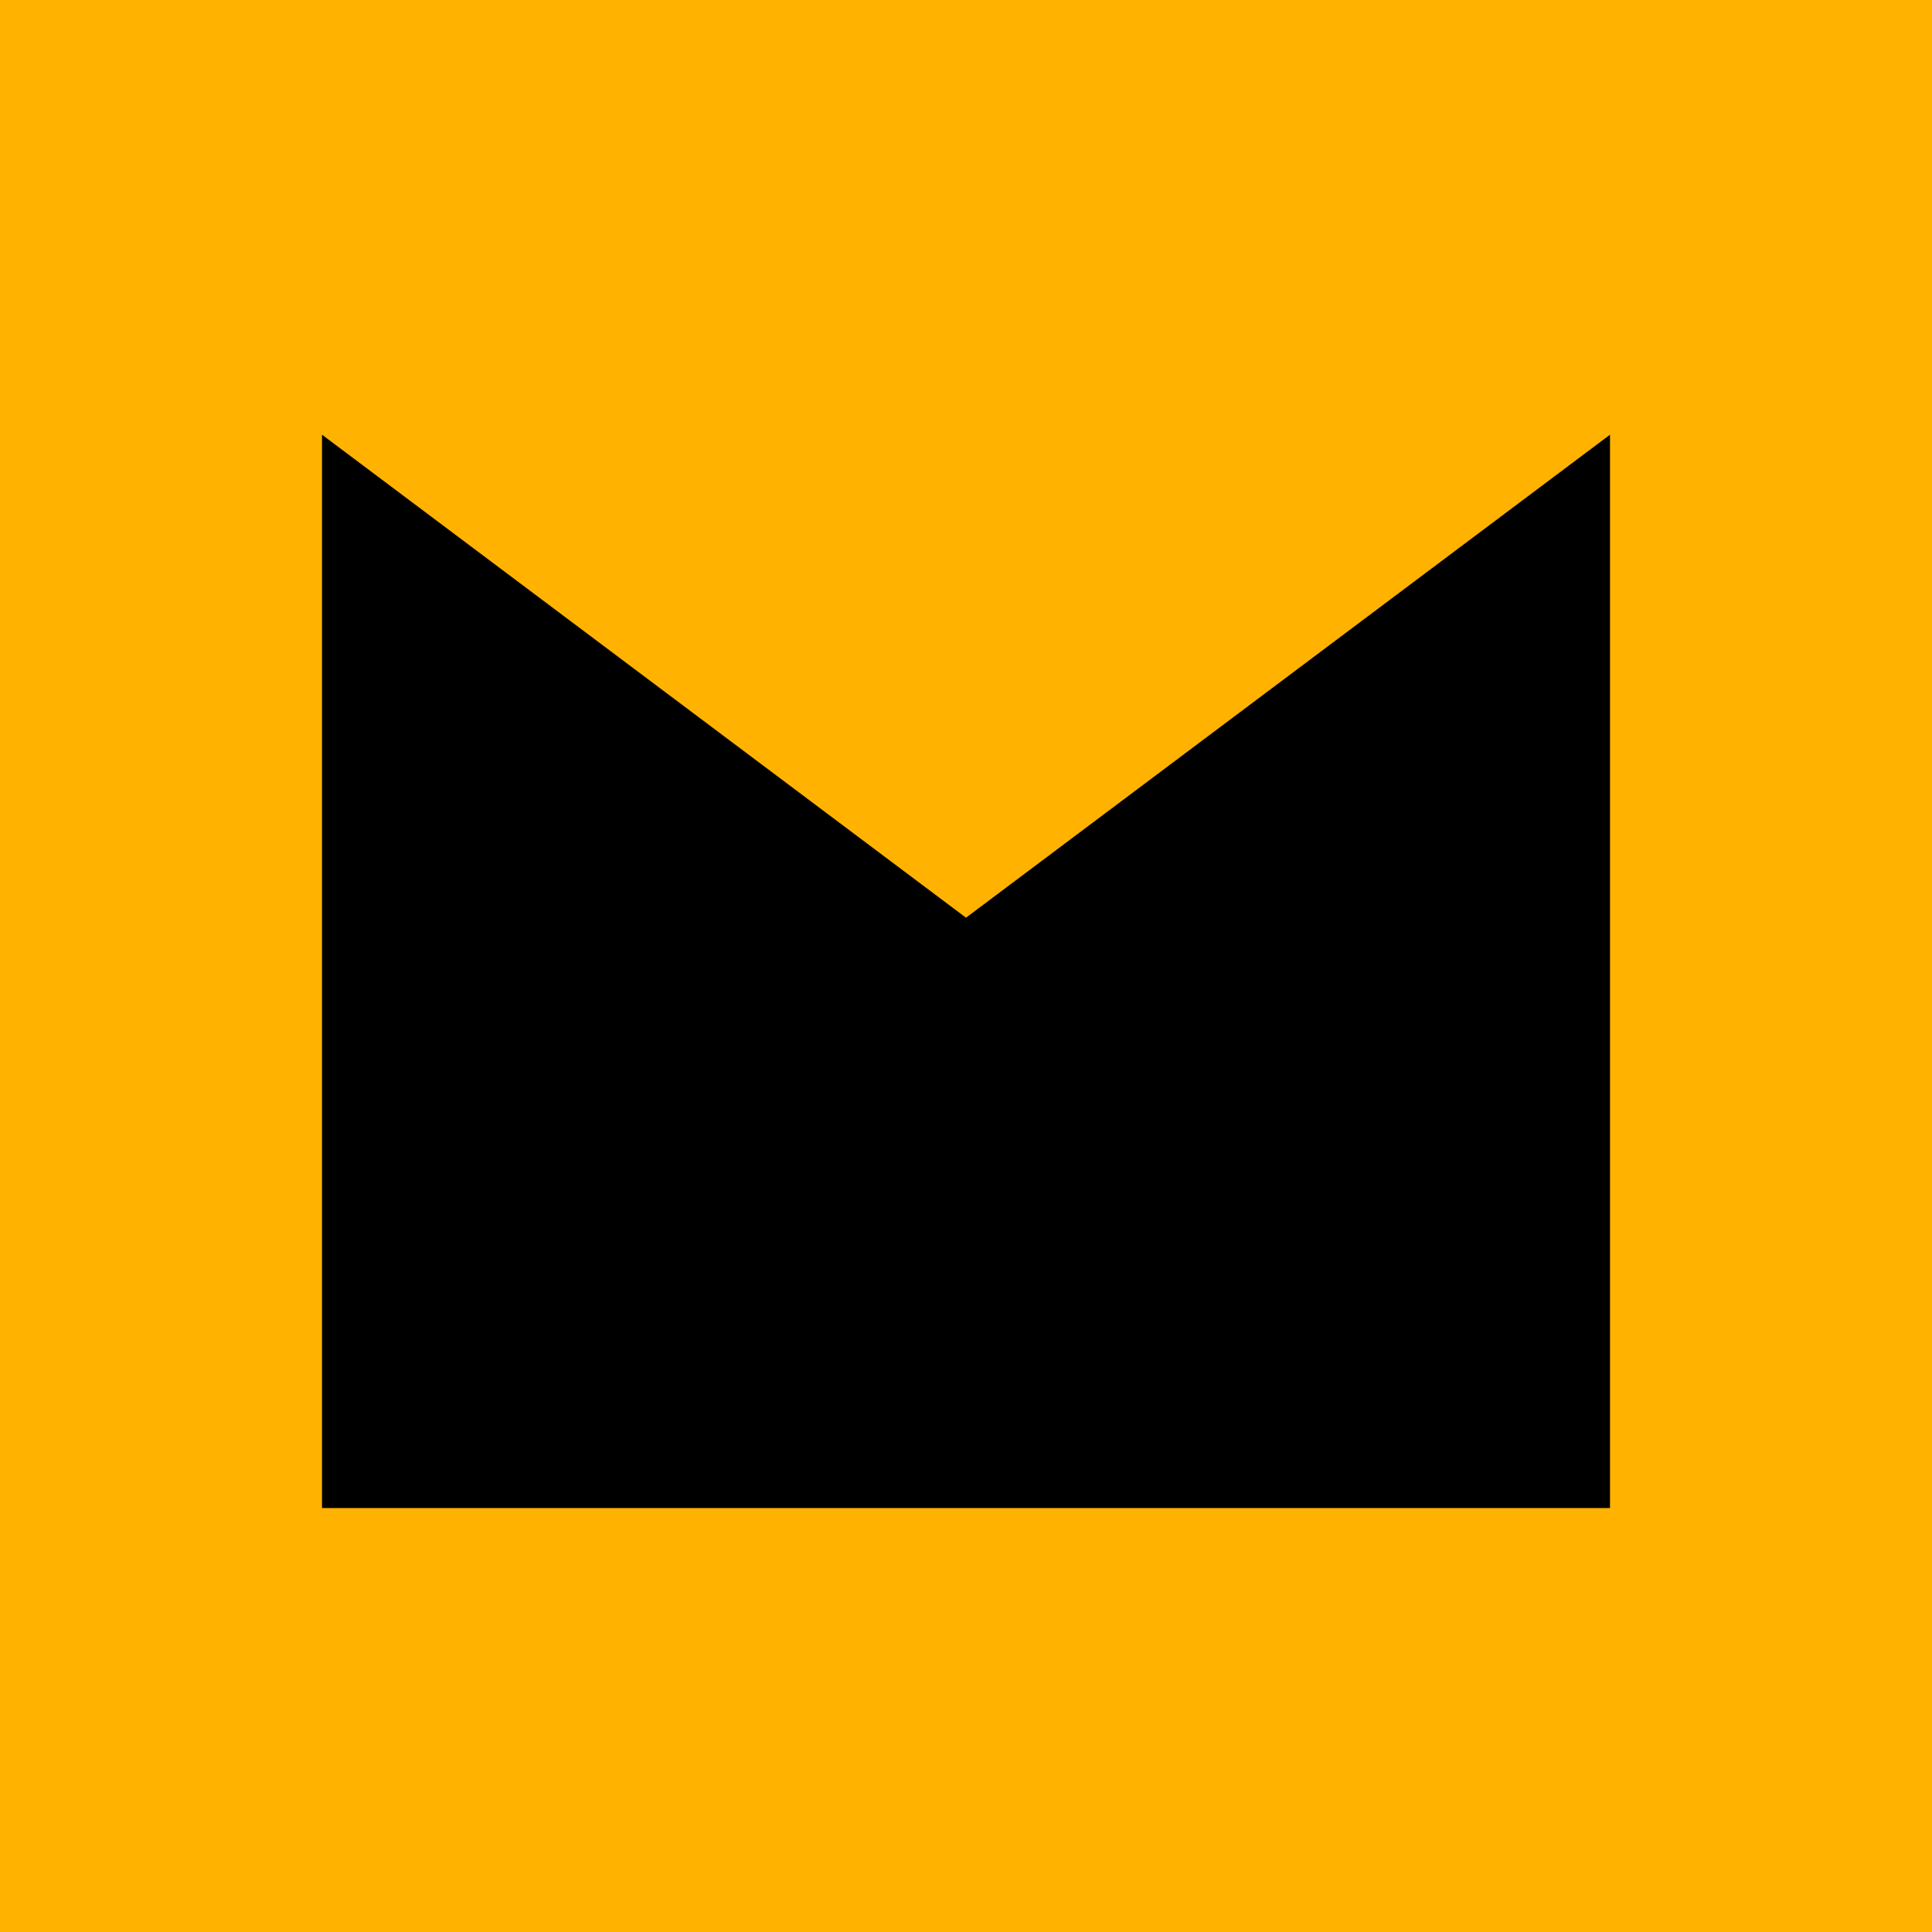 <svg width="120" height="120" viewBox="0 0 120 120" fill="none" xmlns="http://www.w3.org/2000/svg">
<rect width="120" height="120" fill="#FFB300"/>
<path d="M20 27L60 57L100 27V93.667H20V27Z" fill="black"/>
</svg>
